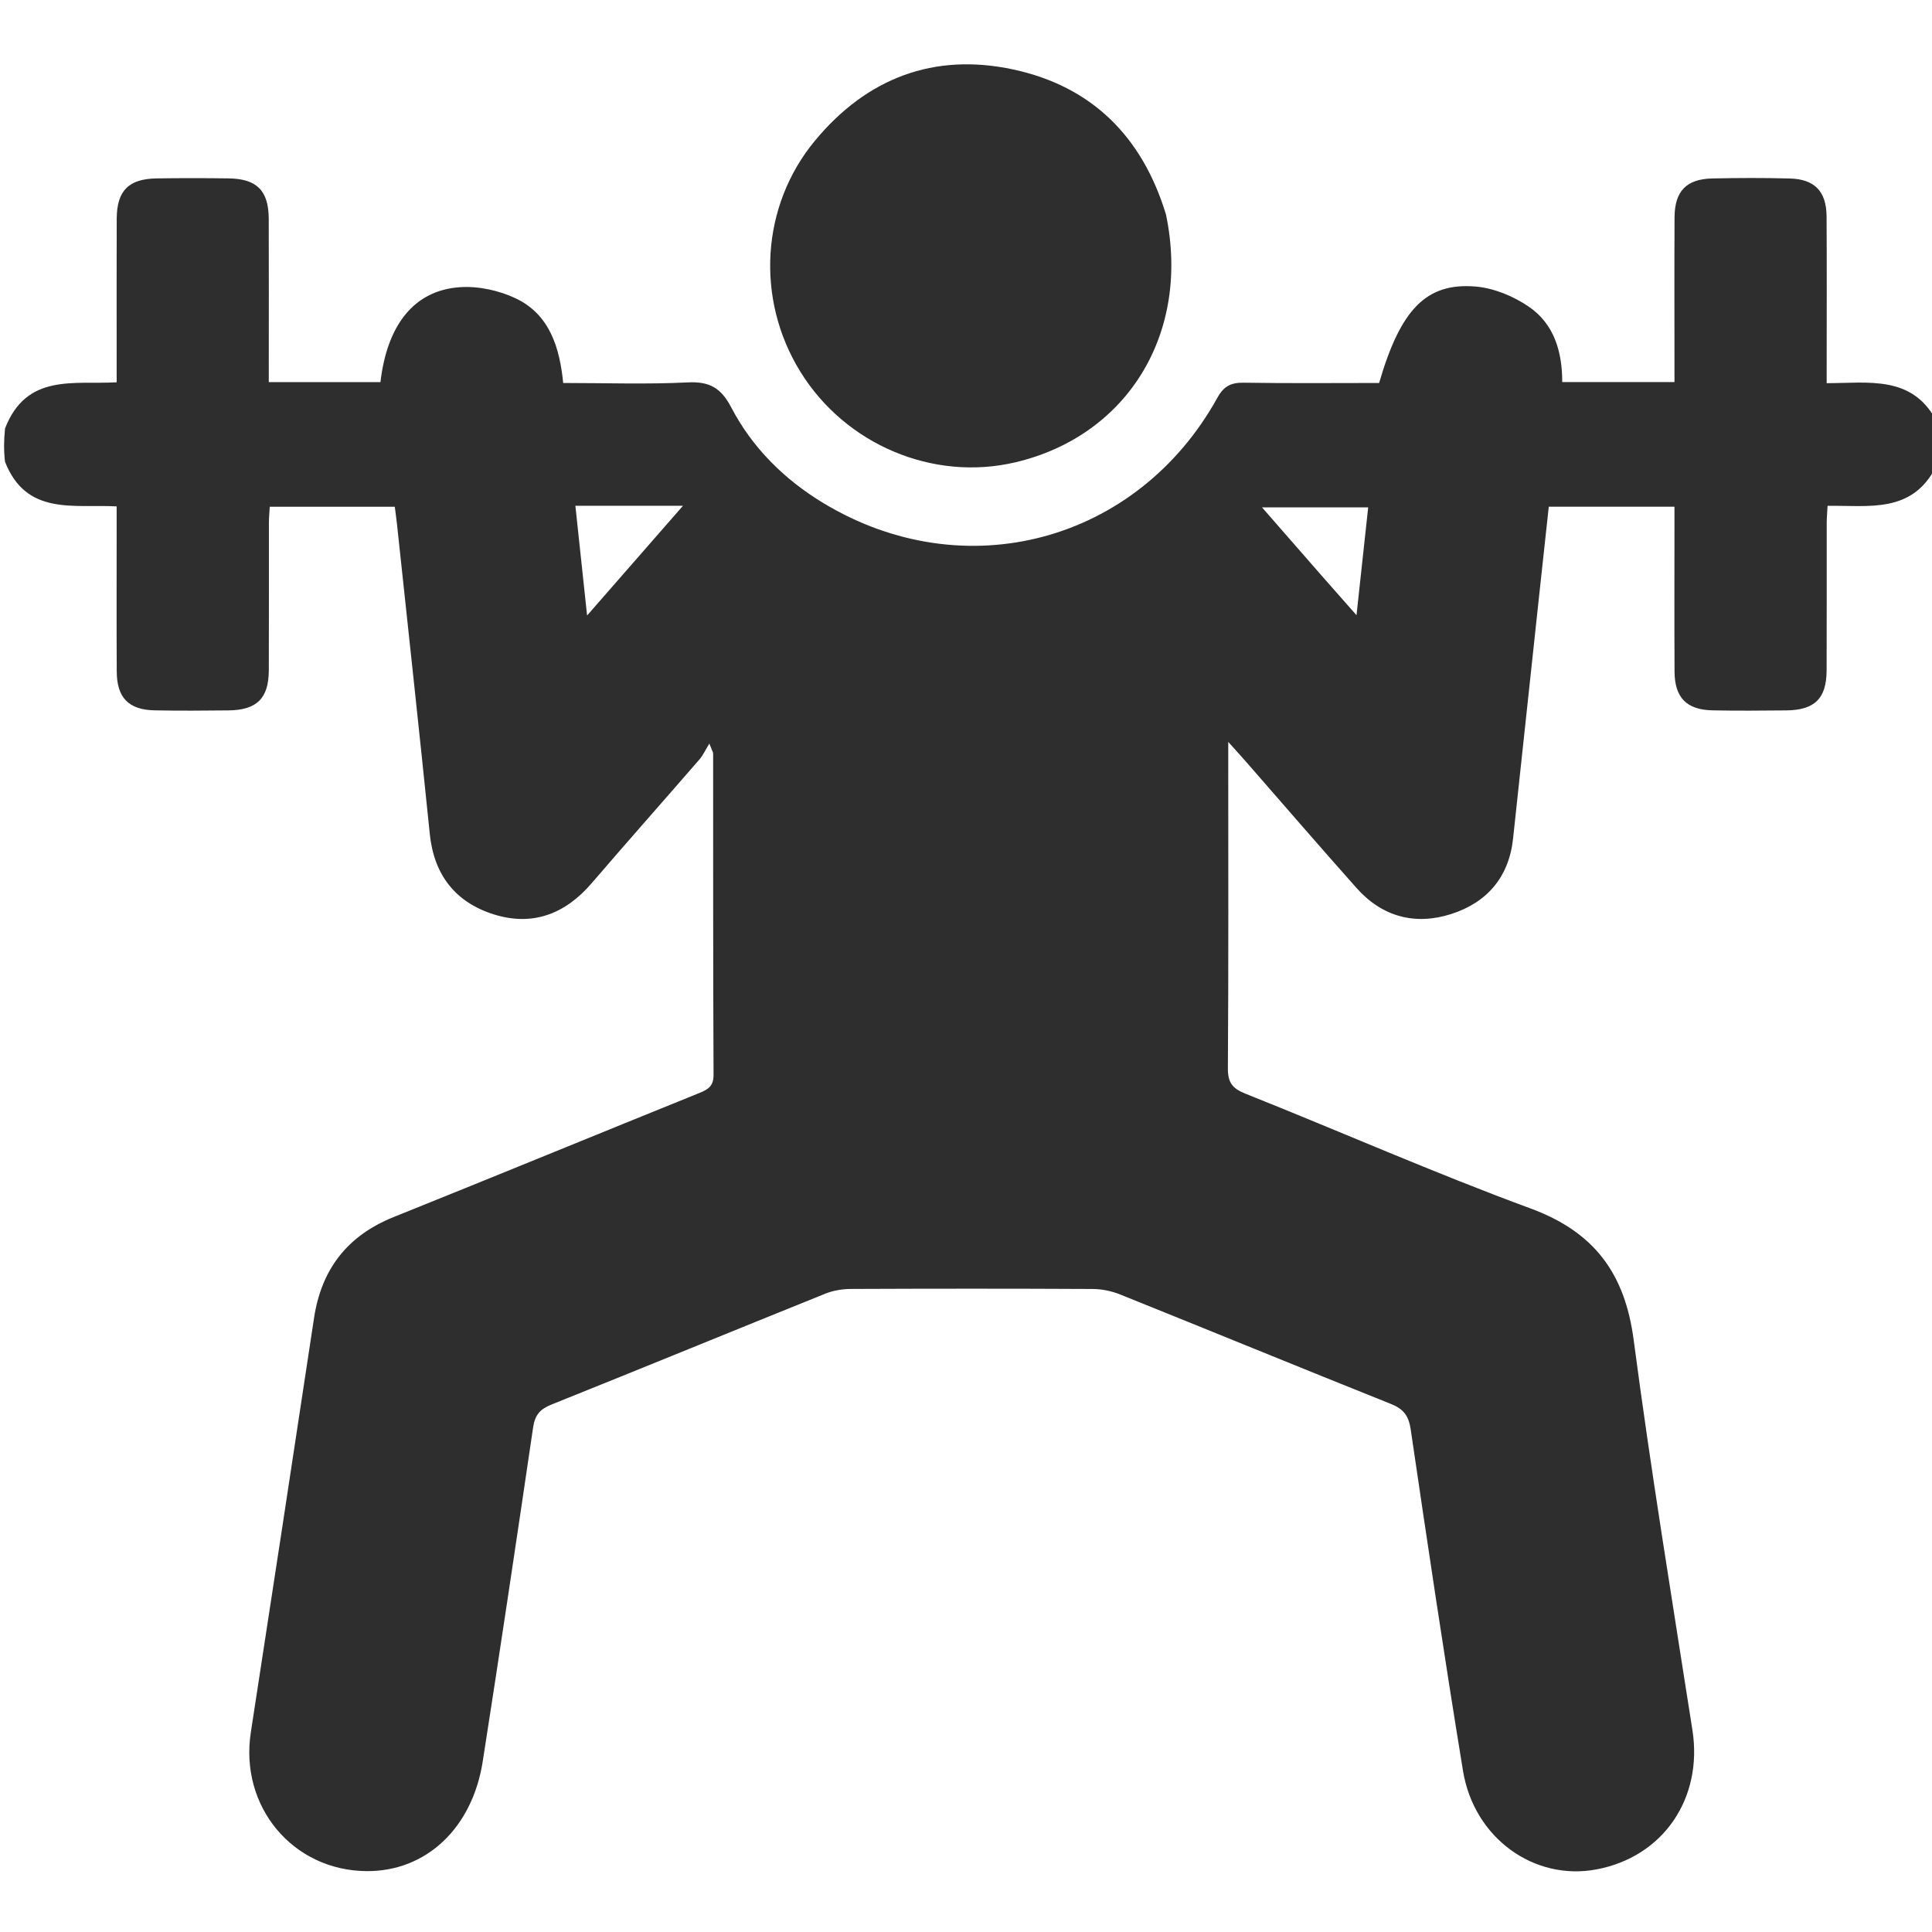 <?xml version="1.0" encoding="utf-8"?>
<svg version="1.1" id="Layer_1" x="0px" y="0px" width="100%" viewBox="0 0 511 511" enable-background="new 0 0 511 511" xmlns="http://www.w3.org/2000/svg">
  <path opacity="1" stroke="none" d=" M512,123.537 C505.653,135.904 494.263,133.63 483.385,133.791 C483.297,135.431 483.156,136.866 483.154,138.301 C483.137,151.298 483.186,164.297 483.127,177.294 C483.093,184.762 479.992,187.814 472.445,187.896 C465.947,187.966 459.445,188.012 452.949,187.881 C446.095,187.744 442.944,184.526 442.905,177.632 C442.833,164.801 442.884,151.969 442.884,139.138 C442.884,137.513 442.884,135.889 442.884,134.024 C431.671,134.024 420.908,134.024 409.64,134.024 C408.764,142.109 407.884,150.17 407.017,158.233 C404.738,179.423 402.454,200.613 400.195,221.806 C399.101,232.067 393.23,238.748 383.799,241.762 C374.317,244.793 365.596,242.508 358.823,234.901 C348.963,223.828 339.287,212.591 329.527,201.429 C328.261,199.982 326.962,198.565 324.863,196.225 C324.863,198.928 324.863,200.507 324.863,202.085 C324.863,228.914 324.949,255.744 324.765,282.571 C324.739,286.386 325.991,287.908 329.472,289.296 C354.62,299.324 379.418,310.276 404.811,319.624 C421.722,325.849 429.786,336.845 432.1,354.444 C436.634,388.919 442.278,423.25 447.636,457.613 C450.449,475.656 439.914,491.151 422.206,494.453 C405.74,497.523 389.871,486.164 386.957,468.389 C382.031,438.34 377.551,408.215 373.124,378.087 C372.588,374.443 371.227,372.668 367.878,371.328 C343.974,361.771 320.162,351.983 296.276,342.38 C294.032,341.478 291.479,340.94 289.066,340.927 C267.737,340.816 246.407,340.826 225.078,340.917 C222.817,340.926 220.409,341.314 218.323,342.154 C194.133,351.895 170.015,361.812 145.81,371.513 C142.813,372.714 141.481,374.303 141.01,377.507 C136.673,406.976 132.281,436.438 127.682,465.868 C124.903,483.645 112.602,495.036 96.91,494.898 C77.38,494.725 63.326,477.778 66.34,458.212 C71.965,421.702 77.53,385.182 83.052,348.655 C85.013,335.684 91.868,326.823 104.132,321.896 C131.103,311.06 157.983,299.997 184.932,289.106 C187.285,288.155 188.743,287.293 188.729,284.268 C188.593,255.941 188.639,227.612 188.617,199.283 C188.617,198.998 188.41,198.712 187.621,196.669 C186.489,198.508 185.907,199.821 185.007,200.858 C175.509,211.807 165.893,222.653 156.449,233.648 C149.45,241.796 140.781,245.071 130.541,241.825 C120.444,238.626 114.776,231.399 113.676,220.567 C110.898,193.235 107.908,165.924 104.997,138.605 C104.841,137.146 104.629,135.692 104.416,134.027 C93.37,134.027 82.587,134.027 71.344,134.027 C71.27,135.408 71.128,136.841 71.127,138.274 C71.109,151.272 71.157,164.27 71.101,177.267 C71.068,184.726 67.946,187.812 60.416,187.895 C53.918,187.967 47.416,188.01 40.92,187.882 C34.041,187.746 30.92,184.57 30.879,177.658 C30.803,164.828 30.857,151.996 30.856,139.165 C30.856,137.534 30.856,135.902 30.856,133.937 C19.557,133.308 6.955,136.498 1.326,122.127 C1,119.3 1,116.6 1.329,113.333 C7.018,98.633 19.607,101.778 30.857,101.115 C30.857,99.1 30.857,97.47 30.857,95.841 C30.857,83.181 30.817,70.522 30.872,57.863 C30.904,50.419 34.015,47.293 41.486,47.185 C47.814,47.093 54.146,47.093 60.474,47.184 C67.953,47.292 71.052,50.421 71.08,57.882 C71.128,70.708 71.093,83.534 71.094,96.36 C71.094,97.936 71.094,99.511 71.094,101.065 C81.448,101.065 91.053,101.065 100.628,101.065 C102.399,85.852 109.585,76.776 121.656,75.958 C126.523,75.629 131.991,76.815 136.42,78.922 C145.388,83.189 148.033,91.928 148.961,101.297 C160.287,101.297 171.118,101.682 181.902,101.142 C187.665,100.854 190.712,102.592 193.417,107.773 C198.982,118.437 207.457,126.813 217.719,133.026 C255.102,155.659 300.823,143.432 321.997,105.188 C323.707,102.099 325.622,101.17 328.986,101.223 C340.952,101.413 352.922,101.297 364.768,101.297 C370.419,81.86 377.194,74.707 390.261,75.786 C395.107,76.187 400.287,78.337 404.351,81.105 C411.083,85.689 413.226,93.148 413.196,101.057 C423.22,101.057 432.818,101.057 442.884,101.057 C442.884,99.199 442.884,97.576 442.884,95.953 C442.885,83.127 442.835,70.301 442.906,57.475 C442.944,50.55 446.032,47.352 452.914,47.2 C459.74,47.049 466.575,47.027 473.4,47.21 C479.971,47.386 483.075,50.627 483.117,57.241 C483.2,70.233 483.143,83.226 483.143,96.218 C483.143,97.82 483.143,99.421 483.143,101.352 C494.267,101.311 505.57,99.269 512,111 C512,115.025 512,119.049 512,123.537 M173.292,133.766 C166.349,133.766 159.406,133.766 152.182,133.766 C153.222,143.505 154.195,152.622 155.282,162.797 C163.982,152.839 171.978,143.688 180.647,133.766 C177.771,133.766 175.996,133.766 173.292,133.766 M349.42,152.09 C352.337,155.399 355.254,158.708 358.786,162.713 C359.88,152.61 360.868,143.485 361.874,134.194 C352.519,134.194 343.432,134.194 333.79,134.194 C339.148,140.328 344.051,145.941 349.42,152.09 z" style="fill: rgb(46, 46, 46);"/>
  <path opacity="1" stroke="none" d=" M308.403,56.779 C314.935,88.134 298.23,115.306 268.512,122.286 C246.77,127.393 223.574,117.597 211.663,98.277 C199.784,79.01 201.3,54.41 215.536,37.226 C229.288,20.625 247.048,13.873 267.996,18.374 C288.658,22.814 302.114,36.01 308.403,56.779 z" style="fill: rgb(46, 46, 46);"/>
</svg>